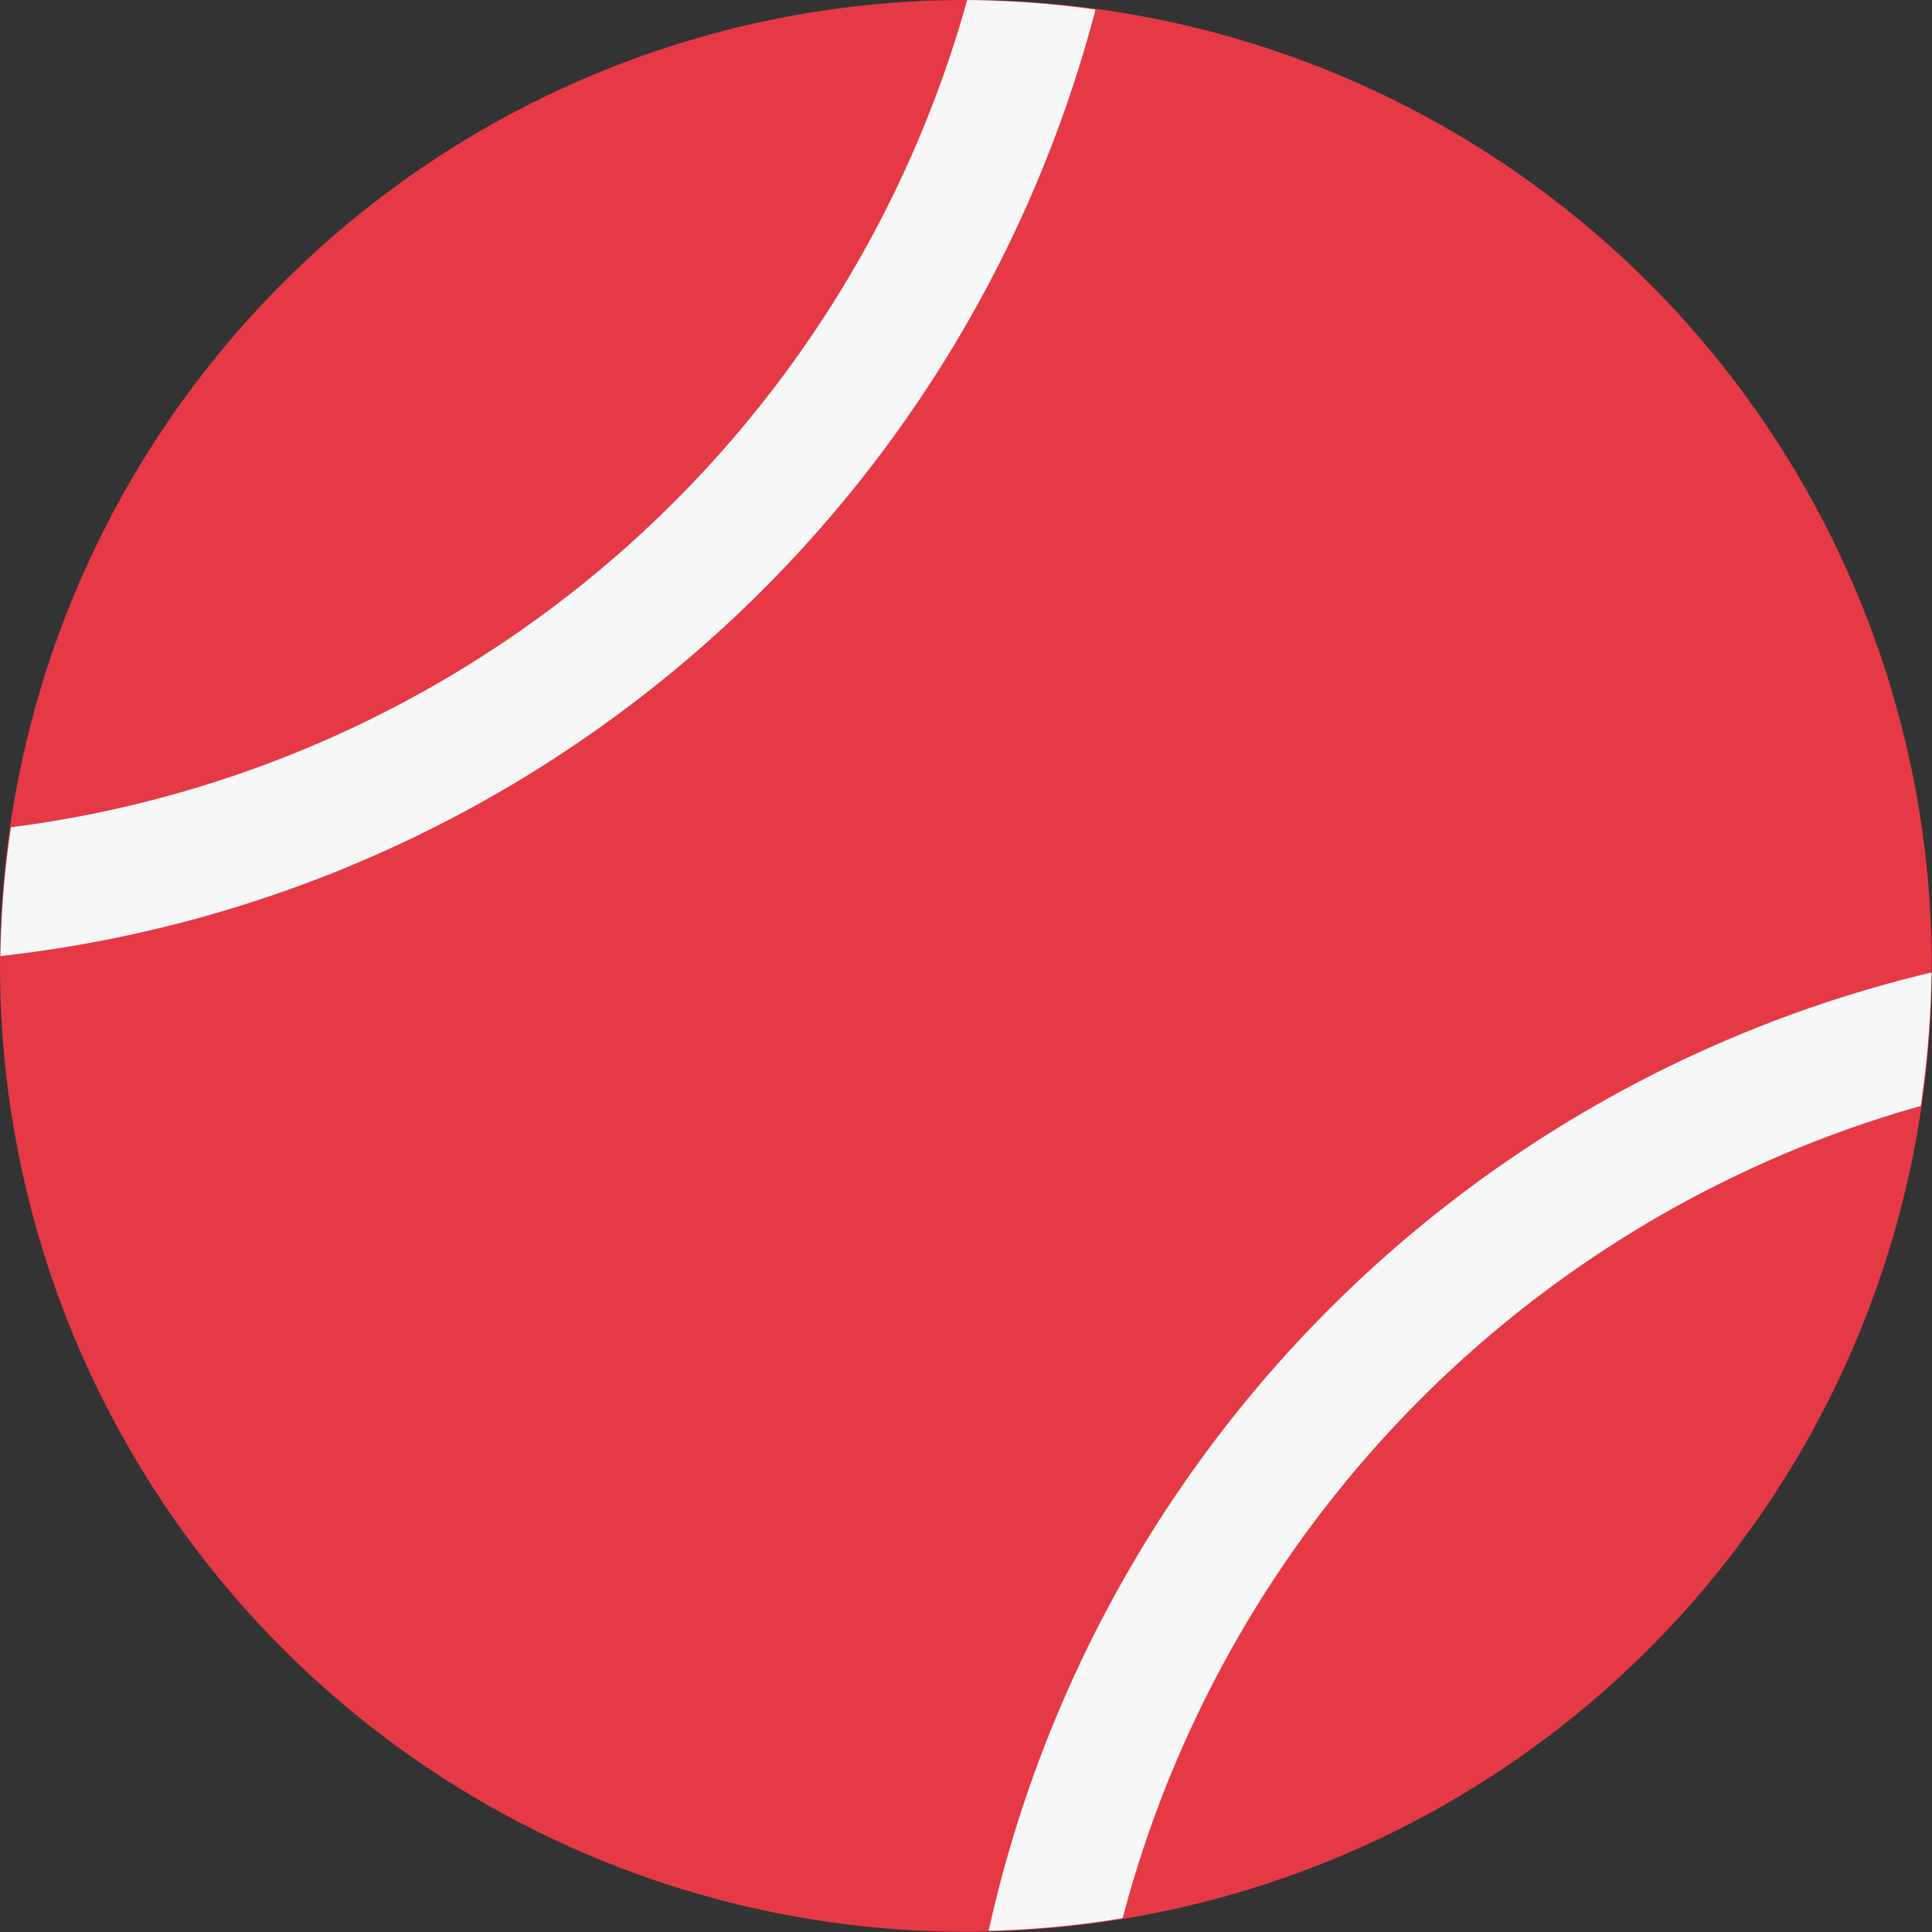 <?xml version="1.0" encoding="utf-8"?>

<!-- Uploaded to: SVG Repo, www.svgrepo.com, Generator: SVG Repo Mixer Tools -->
<svg width="800px" height="800px" viewBox="0 0 69.447 69.447" xmlns="http://www.w3.org/2000/svg">
  <rect x="0" y="0" width="69.447" height="69.447" fill="#333333" stroke="none"/>
  <g id="tennis_ball" data-name="tennis ball" transform="translate(-1271.769 -1574.648)">
    <path id="Path_85" data-name="Path 85" d="M1341.208,1609.372a34.719,34.719,0,1,1-34.72-34.724A34.724,34.724,0,0,1,1341.208,1609.372Z" fill="#E63946"/>
    <path id="Path_86" data-name="Path 86" d="M1311.144,1574.993a35.139,35.139,0,0,0-4.61-.344,41.069,41.069,0,0,1-34.369,29.735,34.3,34.3,0,0,0-.381,4.635l.183-.026a45.921,45.921,0,0,0,39.149-33.881Zm29.721,34.692a45.487,45.487,0,0,0-33.488,34.054l-.071.313a34.54,34.54,0,0,0,4.818-.455,41.218,41.218,0,0,1,28.686-29.194,36.059,36.059,0,0,0,.388-4.8Z" fill="#f7f7f7"/>
  </g>
</svg>